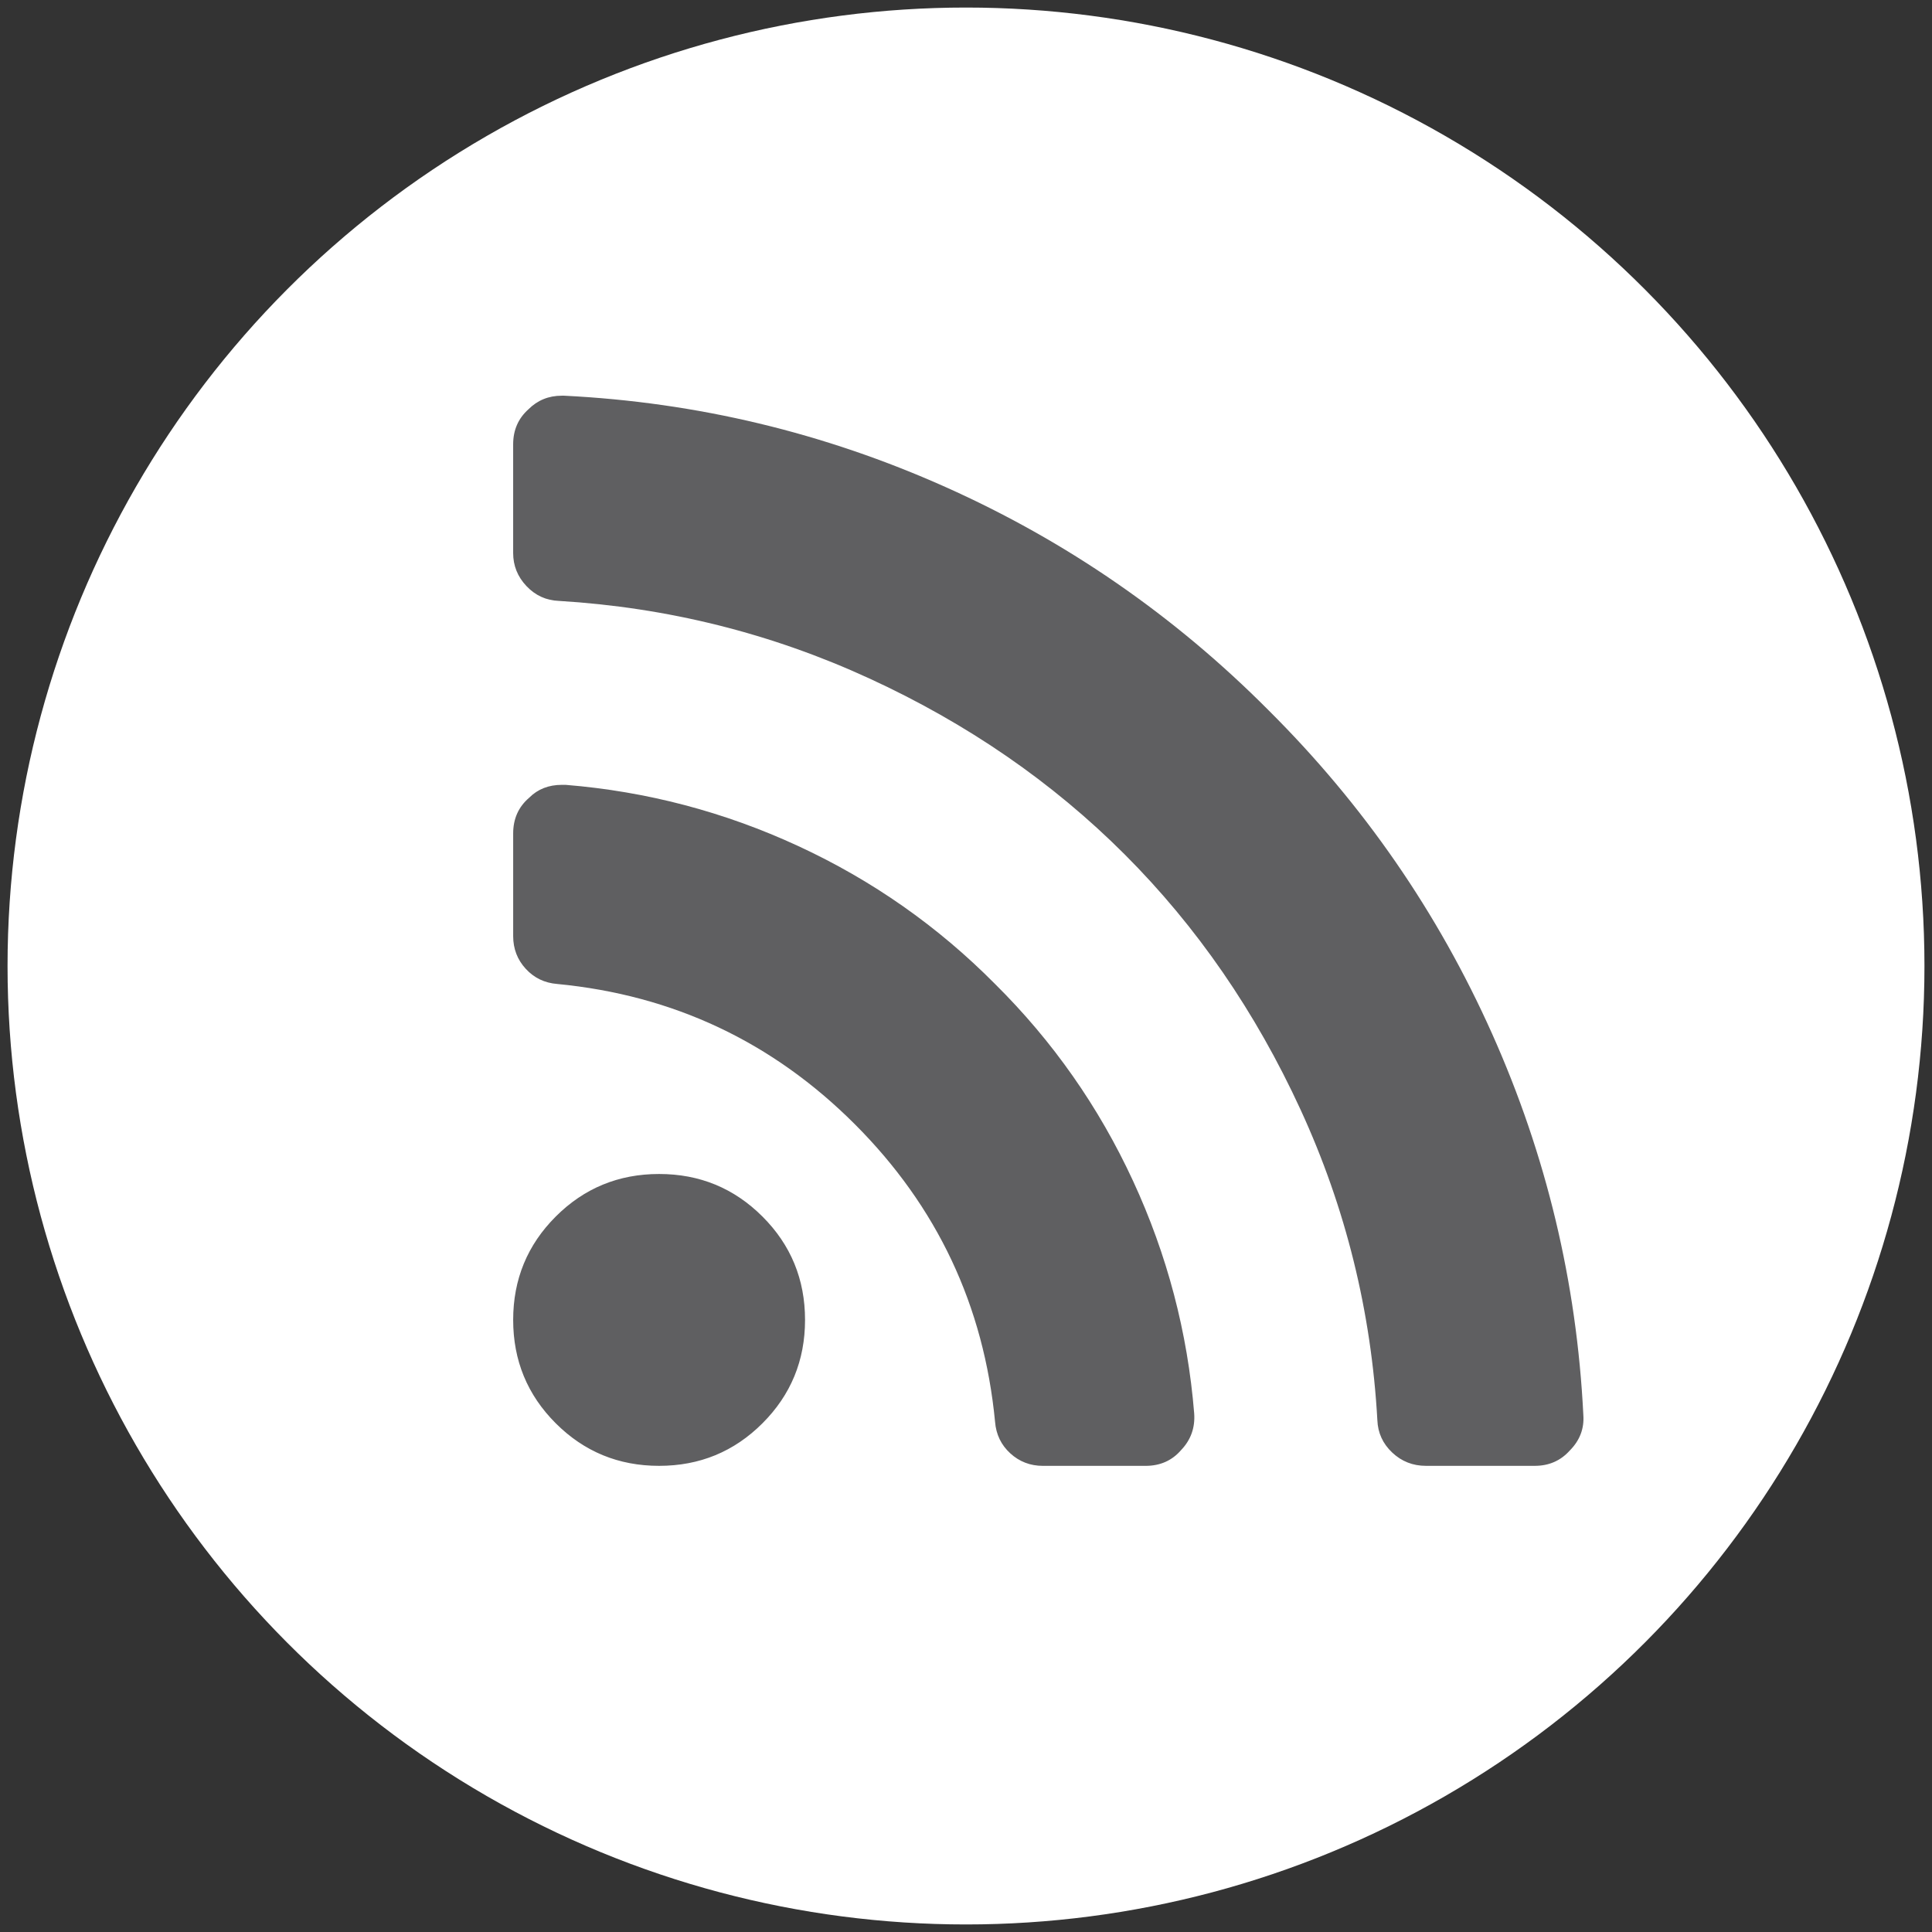 <?xml version="1.0" encoding="utf-8"?>
<!-- Generator: Adobe Illustrator 15.0.0, SVG Export Plug-In  -->
<!DOCTYPE svg PUBLIC "-//W3C//DTD SVG 1.1//EN" "http://www.w3.org/Graphics/SVG/1.1/DTD/svg11.dtd">
<svg version="1.1"
	 xmlns="http://www.w3.org/2000/svg" xmlns:xlink="http://www.w3.org/1999/xlink" xmlns:a="http://ns.adobe.com/AdobeSVGViewerExtensions/3.0/"
	 x="0px" y="0px" width="128px" height="128px" viewBox="0 0 128 128" enable-background="new 0 0 128 128" xml:space="preserve">
<rect x="0" y="0" width="128" height="128" fill="#333333" stroke="none"/>
<defs>
</defs>
<circle fill="#FFFFFF" cx="64" cy="64" r="63.5"/>
<rect fill="none" width="128" height="128"/>
<path fill="#5F5F61" d="M53.336,87.448c0,2.685-0.94,4.968-2.82,6.848c-1.88,1.88-4.163,2.82-6.849,2.82
	c-2.685,0-4.968-0.94-6.848-2.82c-1.88-1.879-2.82-4.163-2.82-6.848c0-2.686,0.94-4.968,2.82-6.848c1.88-1.88,4.163-2.82,6.848-2.82
	c2.686,0,4.968,0.94,6.849,2.82C52.396,82.479,53.336,84.762,53.336,87.448z M79.118,93.642c0.067,0.939-0.218,1.746-0.856,2.417
	c-0.604,0.706-1.393,1.058-2.367,1.058h-6.797c-0.84,0-1.561-0.277-2.166-0.831c-0.604-0.554-0.94-1.25-1.007-2.09
	c-0.739-7.688-3.835-14.259-9.291-19.714c-5.456-5.456-12.027-8.552-19.715-9.291c-0.839-0.067-1.536-0.403-2.089-1.007
	c-0.554-0.604-0.831-1.326-0.831-2.166V55.22c0-0.974,0.353-1.762,1.058-2.367c0.57-0.571,1.292-0.855,2.165-0.855h0.252
	c5.371,0.437,10.508,1.787,15.409,4.054c4.901,2.266,9.249,5.313,13.042,9.14c3.827,3.793,6.874,8.141,9.14,13.042
	C77.331,83.134,78.682,88.27,79.118,93.642z M104.9,93.742c0.067,0.907-0.235,1.696-0.906,2.367
	c-0.604,0.671-1.376,1.007-2.316,1.007h-7.201c-0.873,0-1.619-0.294-2.241-0.882c-0.621-0.587-0.949-1.3-0.982-2.14
	c-0.403-7.218-2.099-14.075-5.086-20.571c-2.988-6.496-6.874-12.135-11.658-16.919c-4.784-4.784-10.423-8.669-16.919-11.657
	c-6.497-2.988-13.354-4.7-20.571-5.136c-0.84-0.034-1.553-0.361-2.141-0.982c-0.587-0.621-0.881-1.351-0.881-2.19v-7.201
	c0-0.94,0.335-1.712,1.007-2.316c0.604-0.604,1.342-0.906,2.215-0.906h0.151c8.796,0.436,17.214,2.451,25.254,6.043
	s15.182,8.526,21.426,14.804c6.278,6.245,11.212,13.386,14.805,21.427C102.449,76.529,104.464,84.947,104.9,93.742L104.9,93.742z"/>
</svg>
